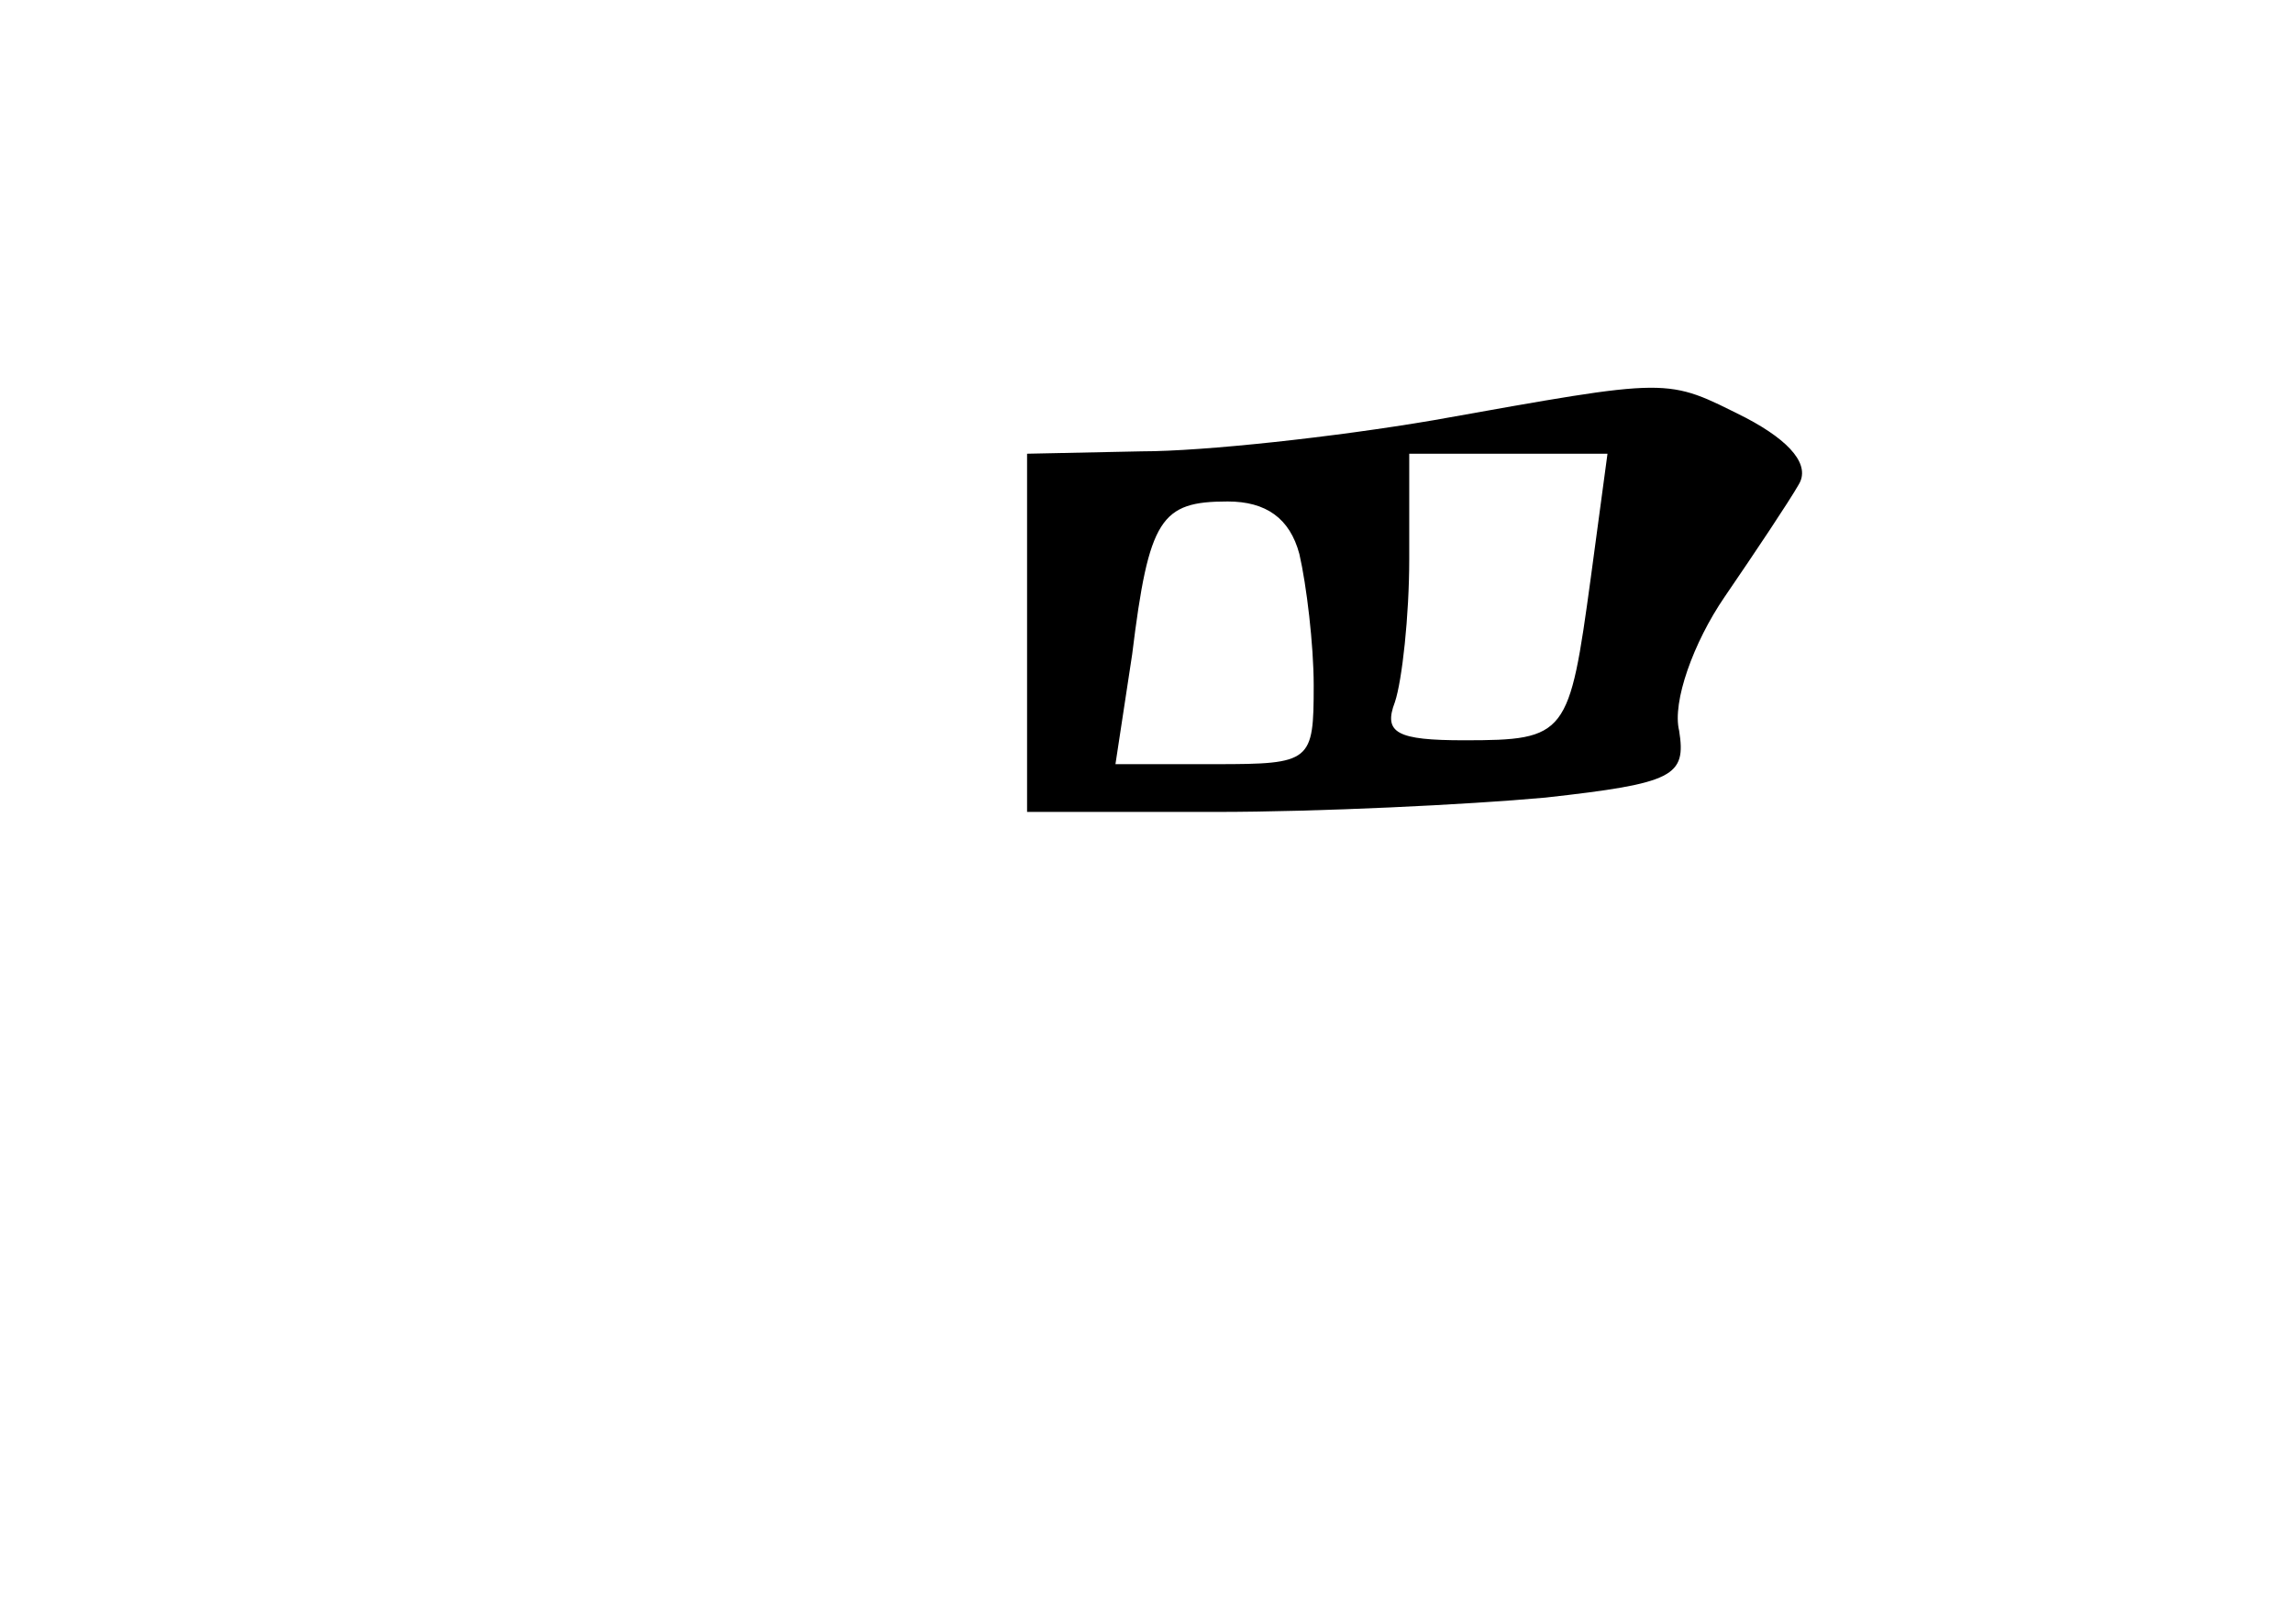 <?xml version="1.0" standalone="no"?>
<!DOCTYPE svg PUBLIC "-//W3C//DTD SVG 20010904//EN"
 "http://www.w3.org/TR/2001/REC-SVG-20010904/DTD/svg10.dtd">
<svg version="1.0" xmlns="http://www.w3.org/2000/svg"
 width="96pt" height="68pt" viewBox="0 0 96 68"
 preserveAspectRatio="xMidYMid meet">
<g transform="translate(0,68) scale(0.1,-0.1)"
fill="#000000" stroke="none">
<path d="M600 504 c-41 -7 -96 -13 -122 -13 l-48 -1 0 -75 0 -75 79 0 c43 0
105 3 138 6 54 6 59 9 56 28 -3 12 6 37 19 56 13 19 27 40 31 47 5 8 -3 18
-22 28 -34 17 -30 17 -131 -1z m66 -66 c-9 -66 -10 -68 -53 -68 -28 0 -34 3
-29 16 3 9 6 36 6 60 l0 44 41 0 42 0 -7 -52z m-122 10 c3 -13 6 -38 6 -55 0
-32 -1 -33 -41 -33 l-42 0 7 46 c7 57 12 64 40 64 16 0 26 -7 30 -22z"/>
</g>
</svg>
